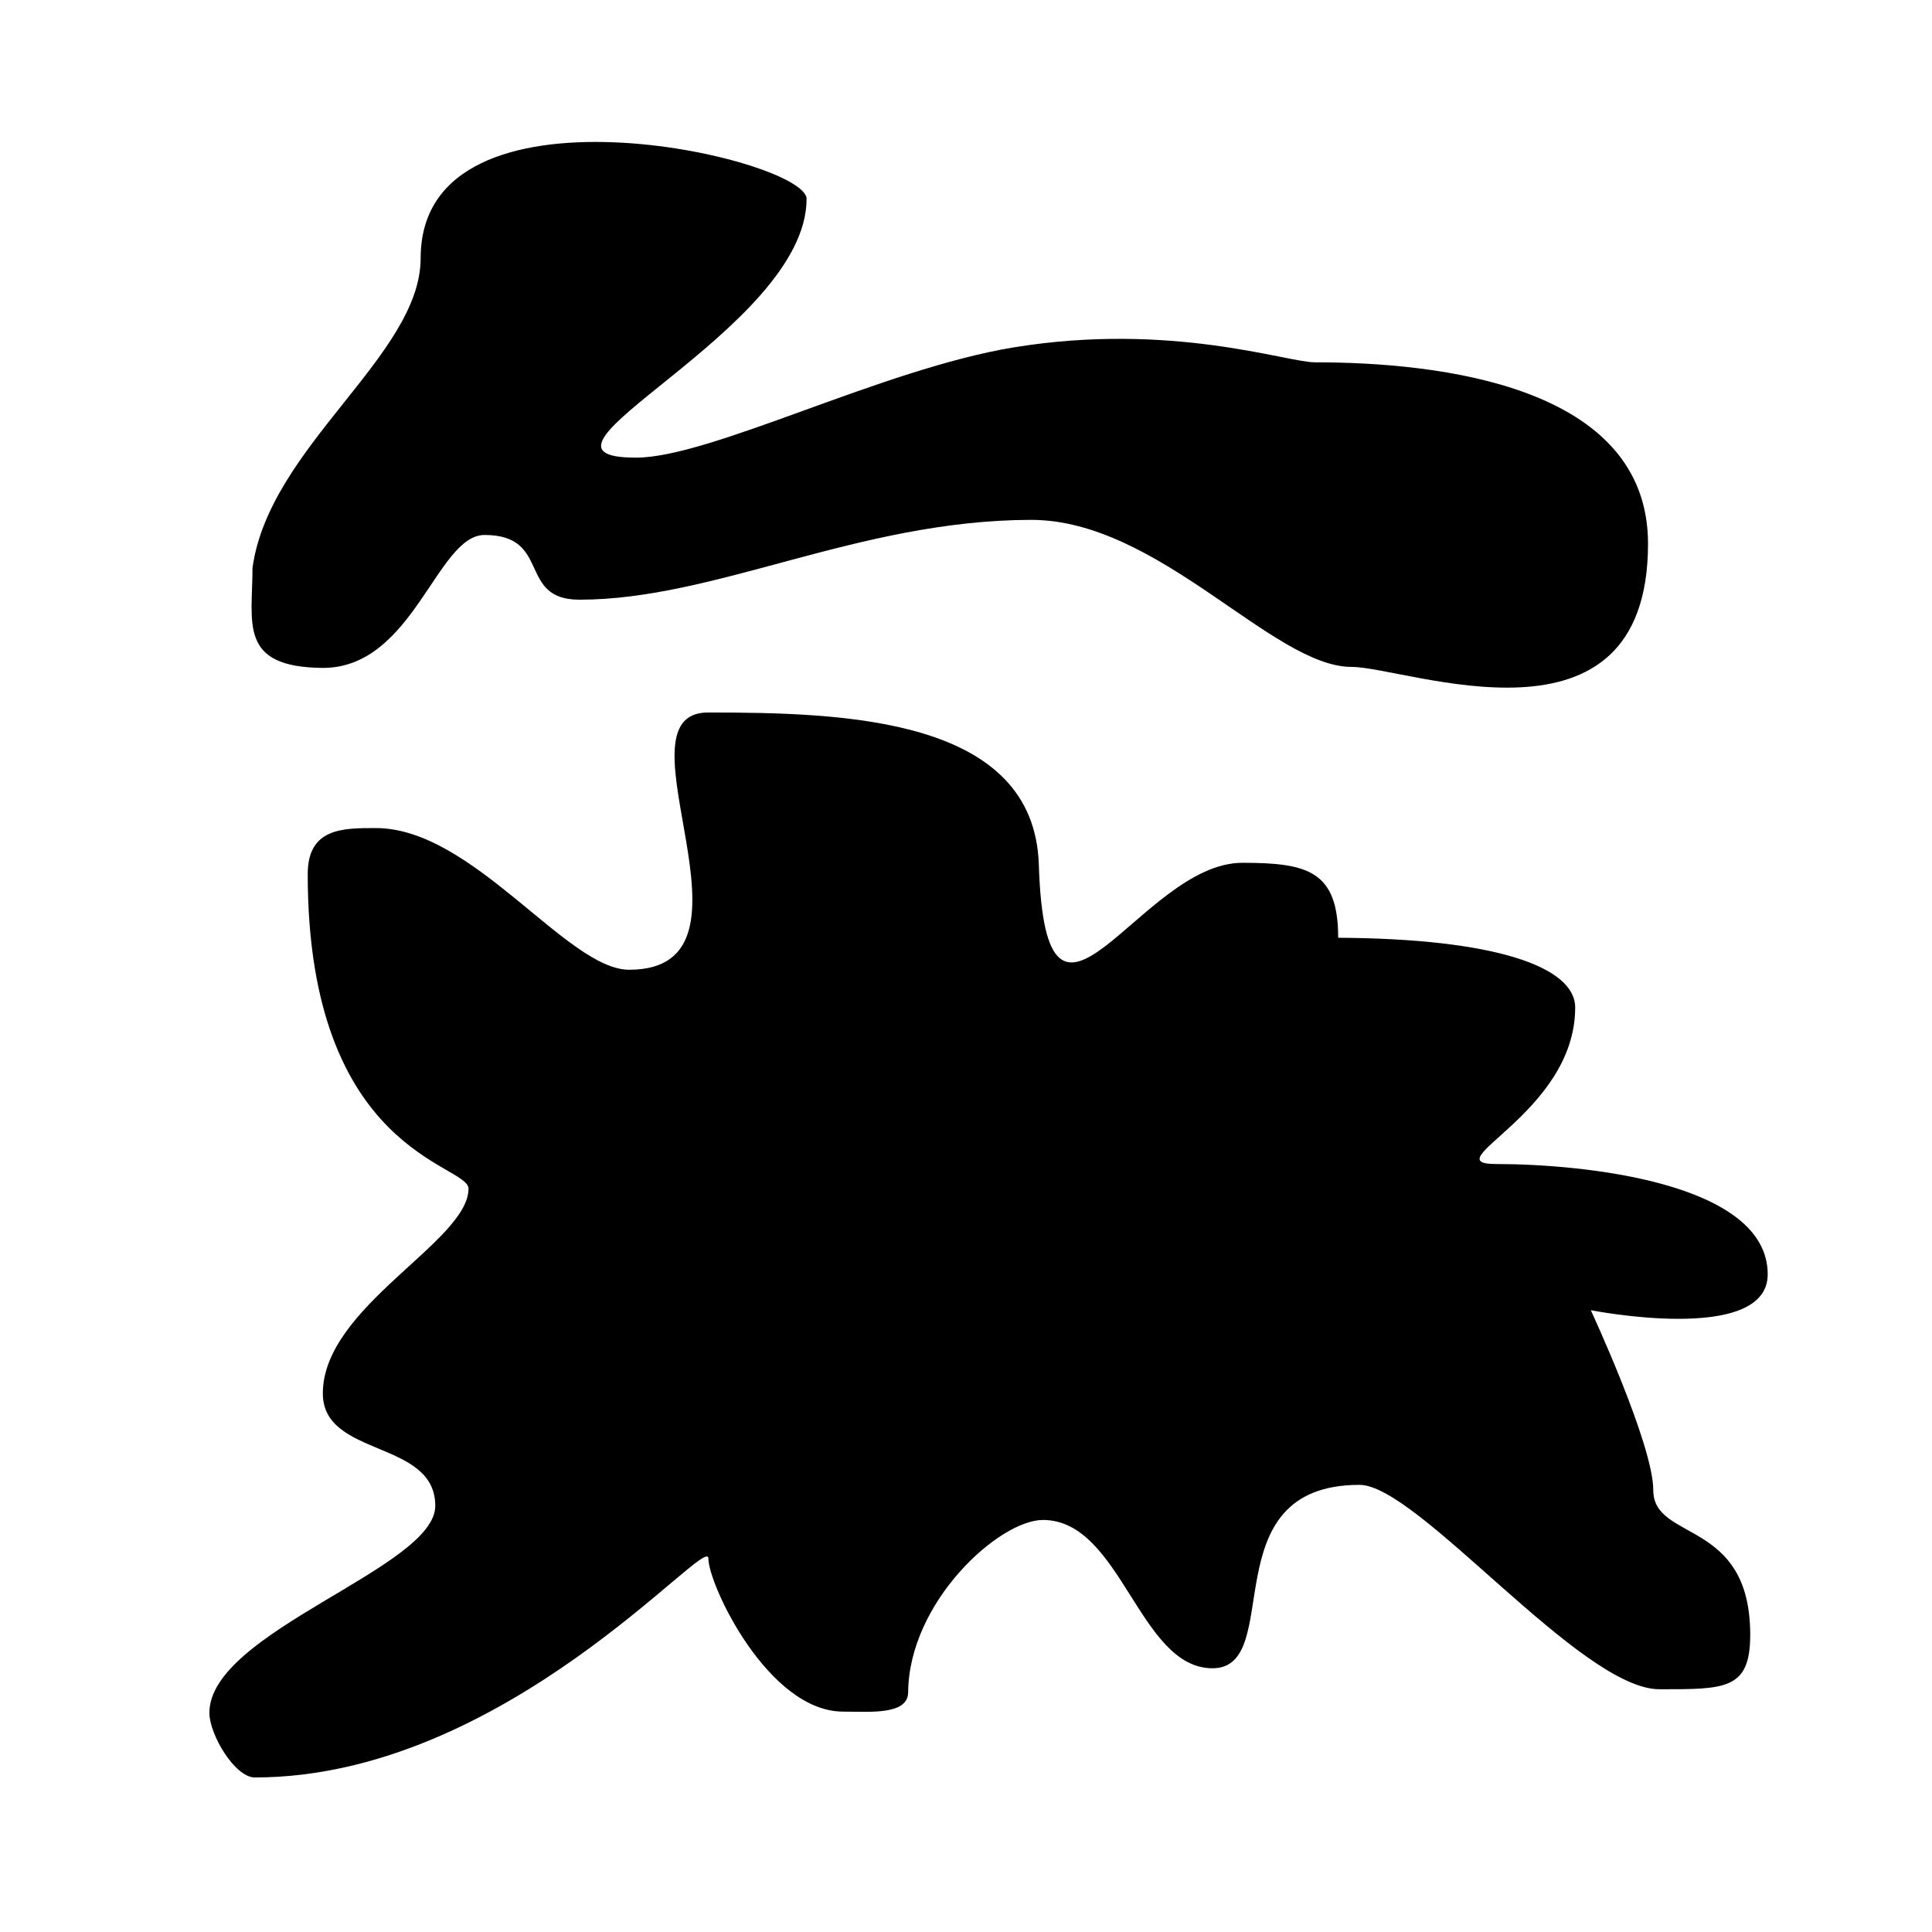<svg xmlns="http://www.w3.org/2000/svg" viewBox="0 0 154.64 154.64"><defs><style>.cls-1{fill:none;}</style></defs><g id="Layer_2" data-name="Layer 2"><g id="Layer_6" data-name="Layer 6"><path d="M126.08,80.65c0,8.48-11.49,12.52-6.31,12.52,6.83,0,21.72,1.44,21.72,8.83,0,5.67-14.16,2.87-14.16,2.87s5,10.76,5,14.4c0,4.16,7.76,2.24,7.76,11.58,0,4.41-2,4.36-7.27,4.36-6.3,0-19.34-16.36-24-16.36-12,0-5.88,14.68-11.77,14.68s-7.29-11.87-13.57-11.87c-3.5,0-10.72,6.54-10.79,13.78,0,1.86-3.1,1.56-5.2,1.56-6,0-10.79-10.16-10.79-12.26s-16.23,17.53-36.31,17.53c-1.58,0-3.63-3.42-3.63-5.17,0-6.51,18.08-11.59,18.08-16.57,0-5.32-9-3.85-9-9,0-6.93,11.66-12.15,11.66-16.39,0-2-12.87-2.79-12.87-25.17,0-3.72,2.84-3.69,5.46-3.69,7.77,0,15.3,11.34,20.27,11.34,11.63,0-1.57-20.59,6.31-20.59,11,0,26.11.42,26.48,12.19.56,17.68,8.06-.16,16.29-.16,5.23,0,7.67.65,7.67,6C119.63,75.13,126.08,77.36,126.08,80.65Z"/><path d="M20.21,45.46c1.33-9.72,13.46-17,13.46-24.8,0-15.14,30.89-8,30.89-4.74C64.56,26.43,40,36.63,50.9,36.63c6,0,19.7-7.1,30.27-8.83C93.75,25.75,103,29,105.23,29c9.91,0,26.68,1.84,26.68,14.52,0,17.5-19.28,9.86-23.73,9.86-6.31,0-15.42-11.77-25.65-11.77C68.66,41.64,57.31,48,46.38,48c-5,0-2.2-5.18-7.6-5.18-3.82,0-5.69,10.64-12.93,10.64C19.06,53.41,20.21,49.87,20.21,45.46Z"/></g></g></svg>